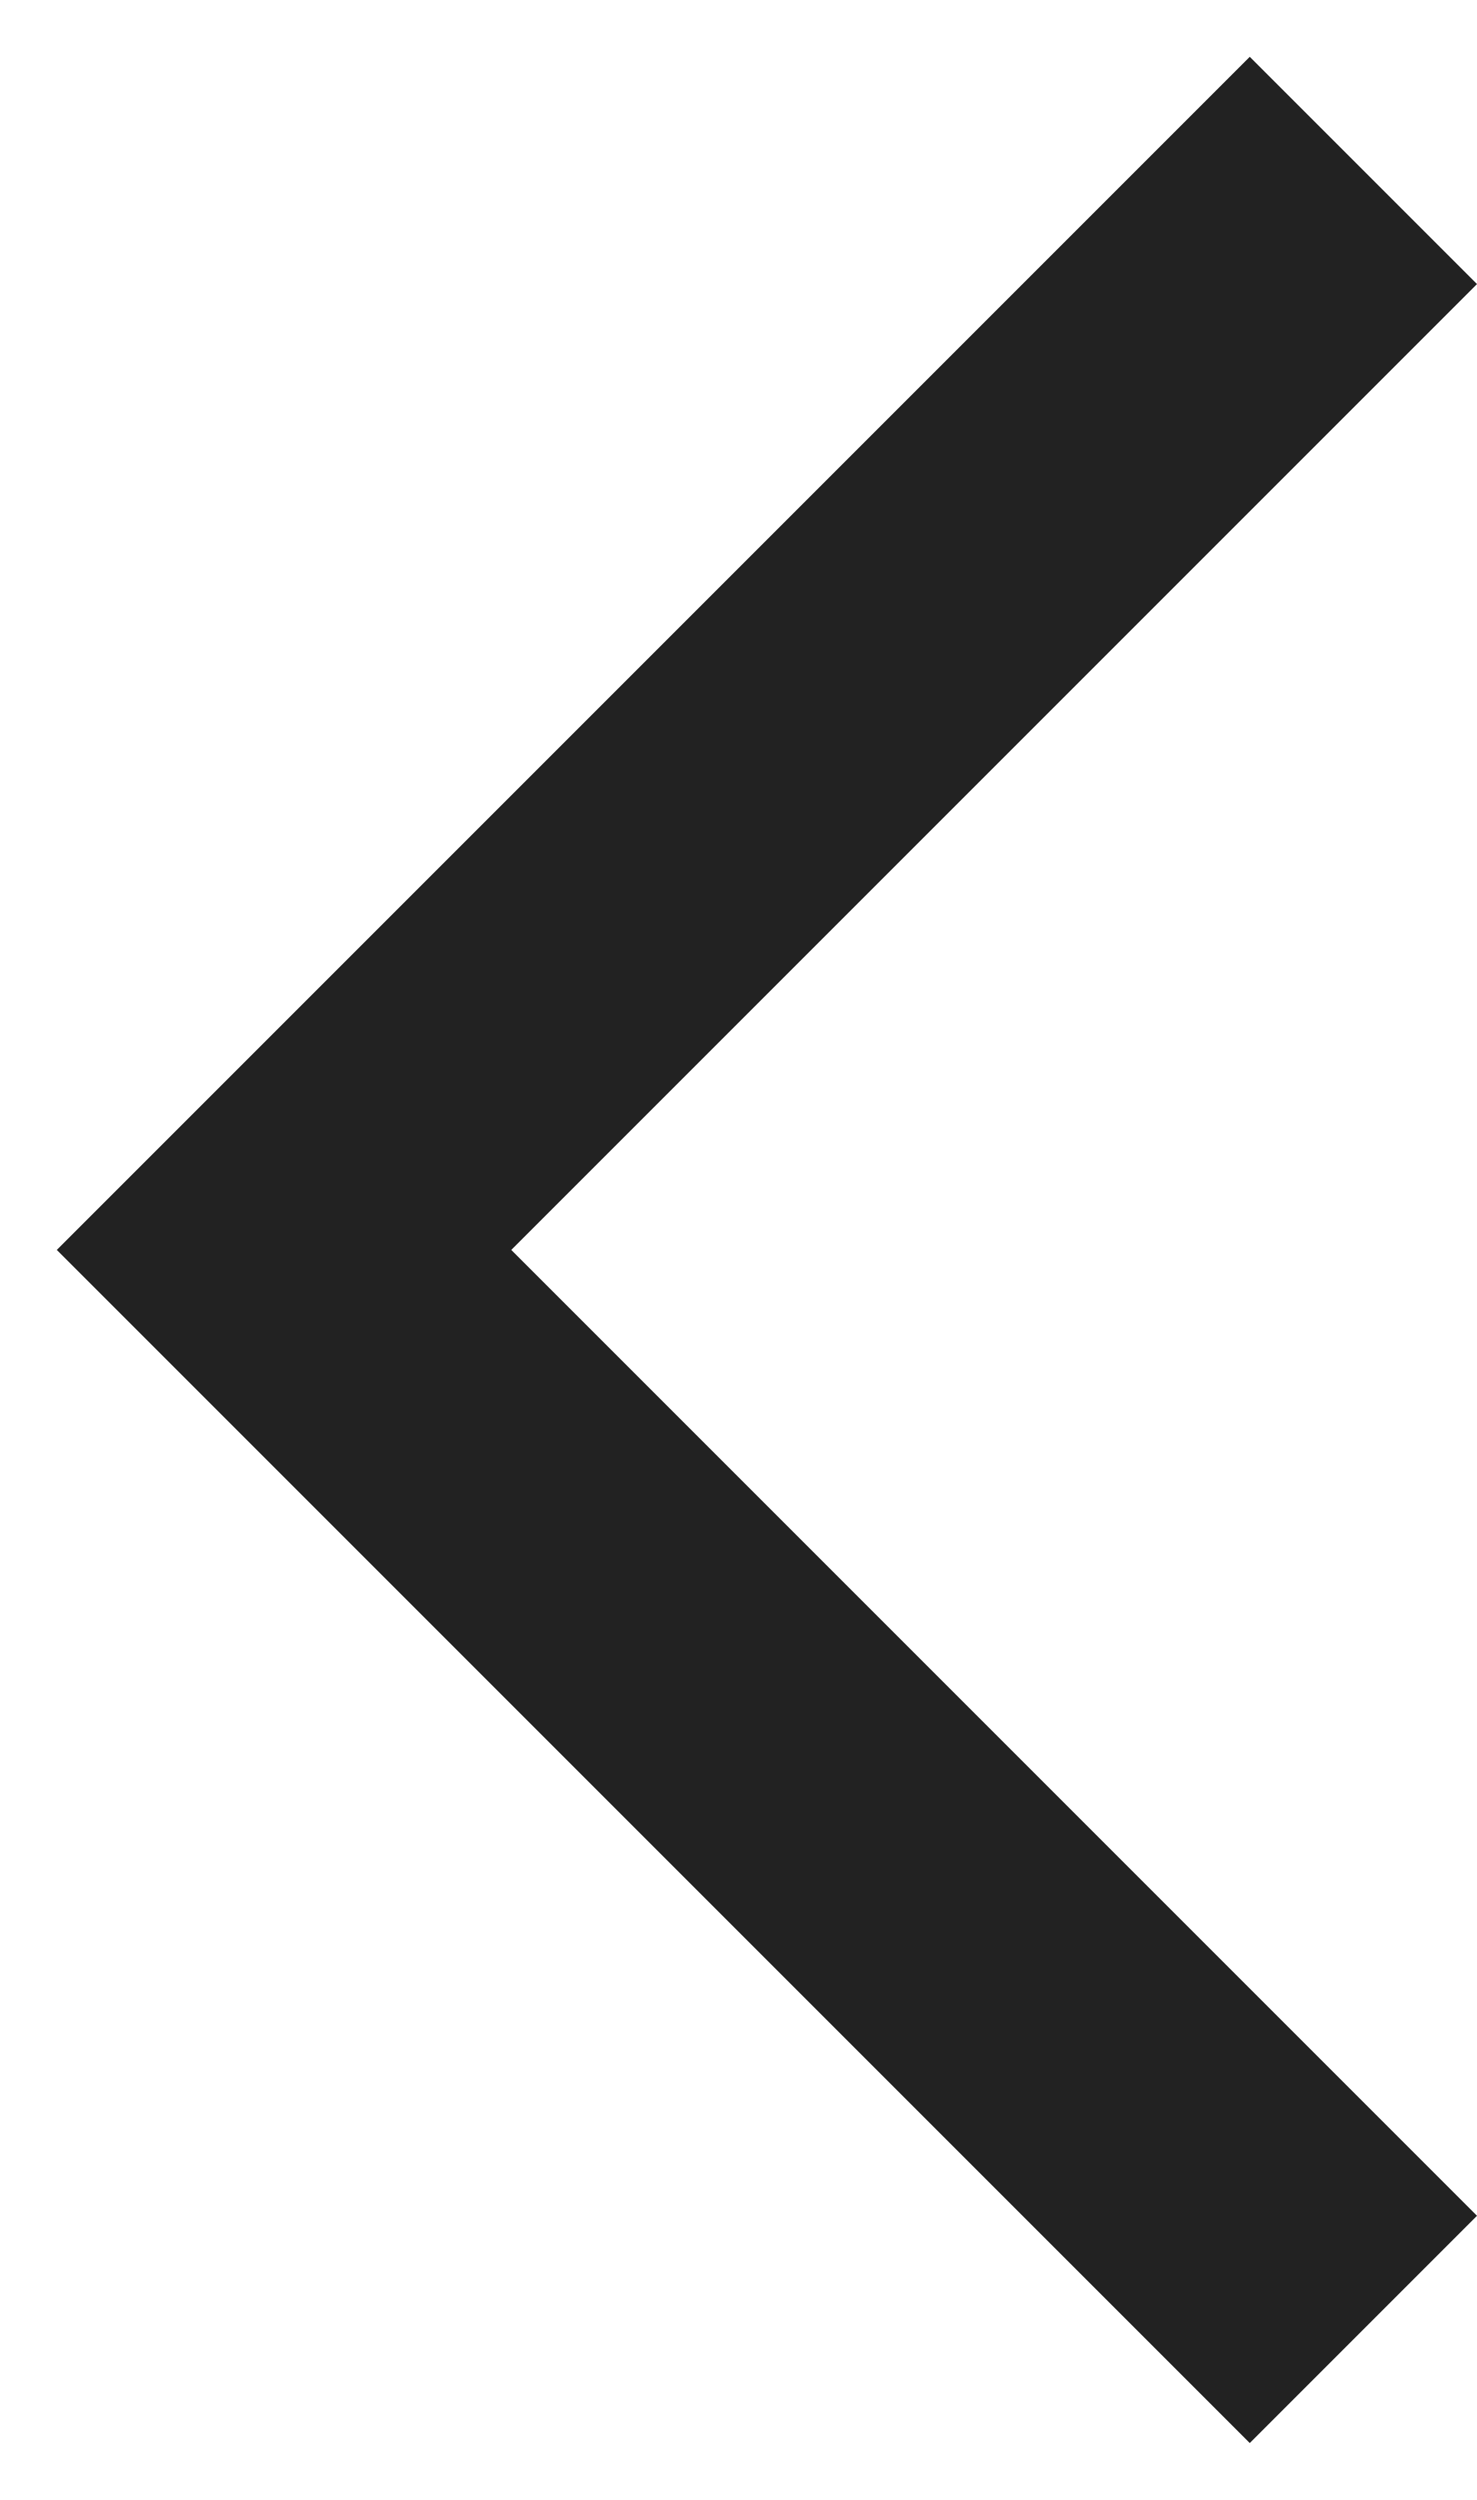 <svg width="13px" height="22px" viewBox="0 0 13 22" version="1.1" xmlns="http://www.w3.org/2000/svg">
    <g fill="#222222">
        <polygon points="0.5 11 11 0.5 13 2.5 4.5 11 13 19.5 11 21.5"></polygon>
    </g>
</svg>
